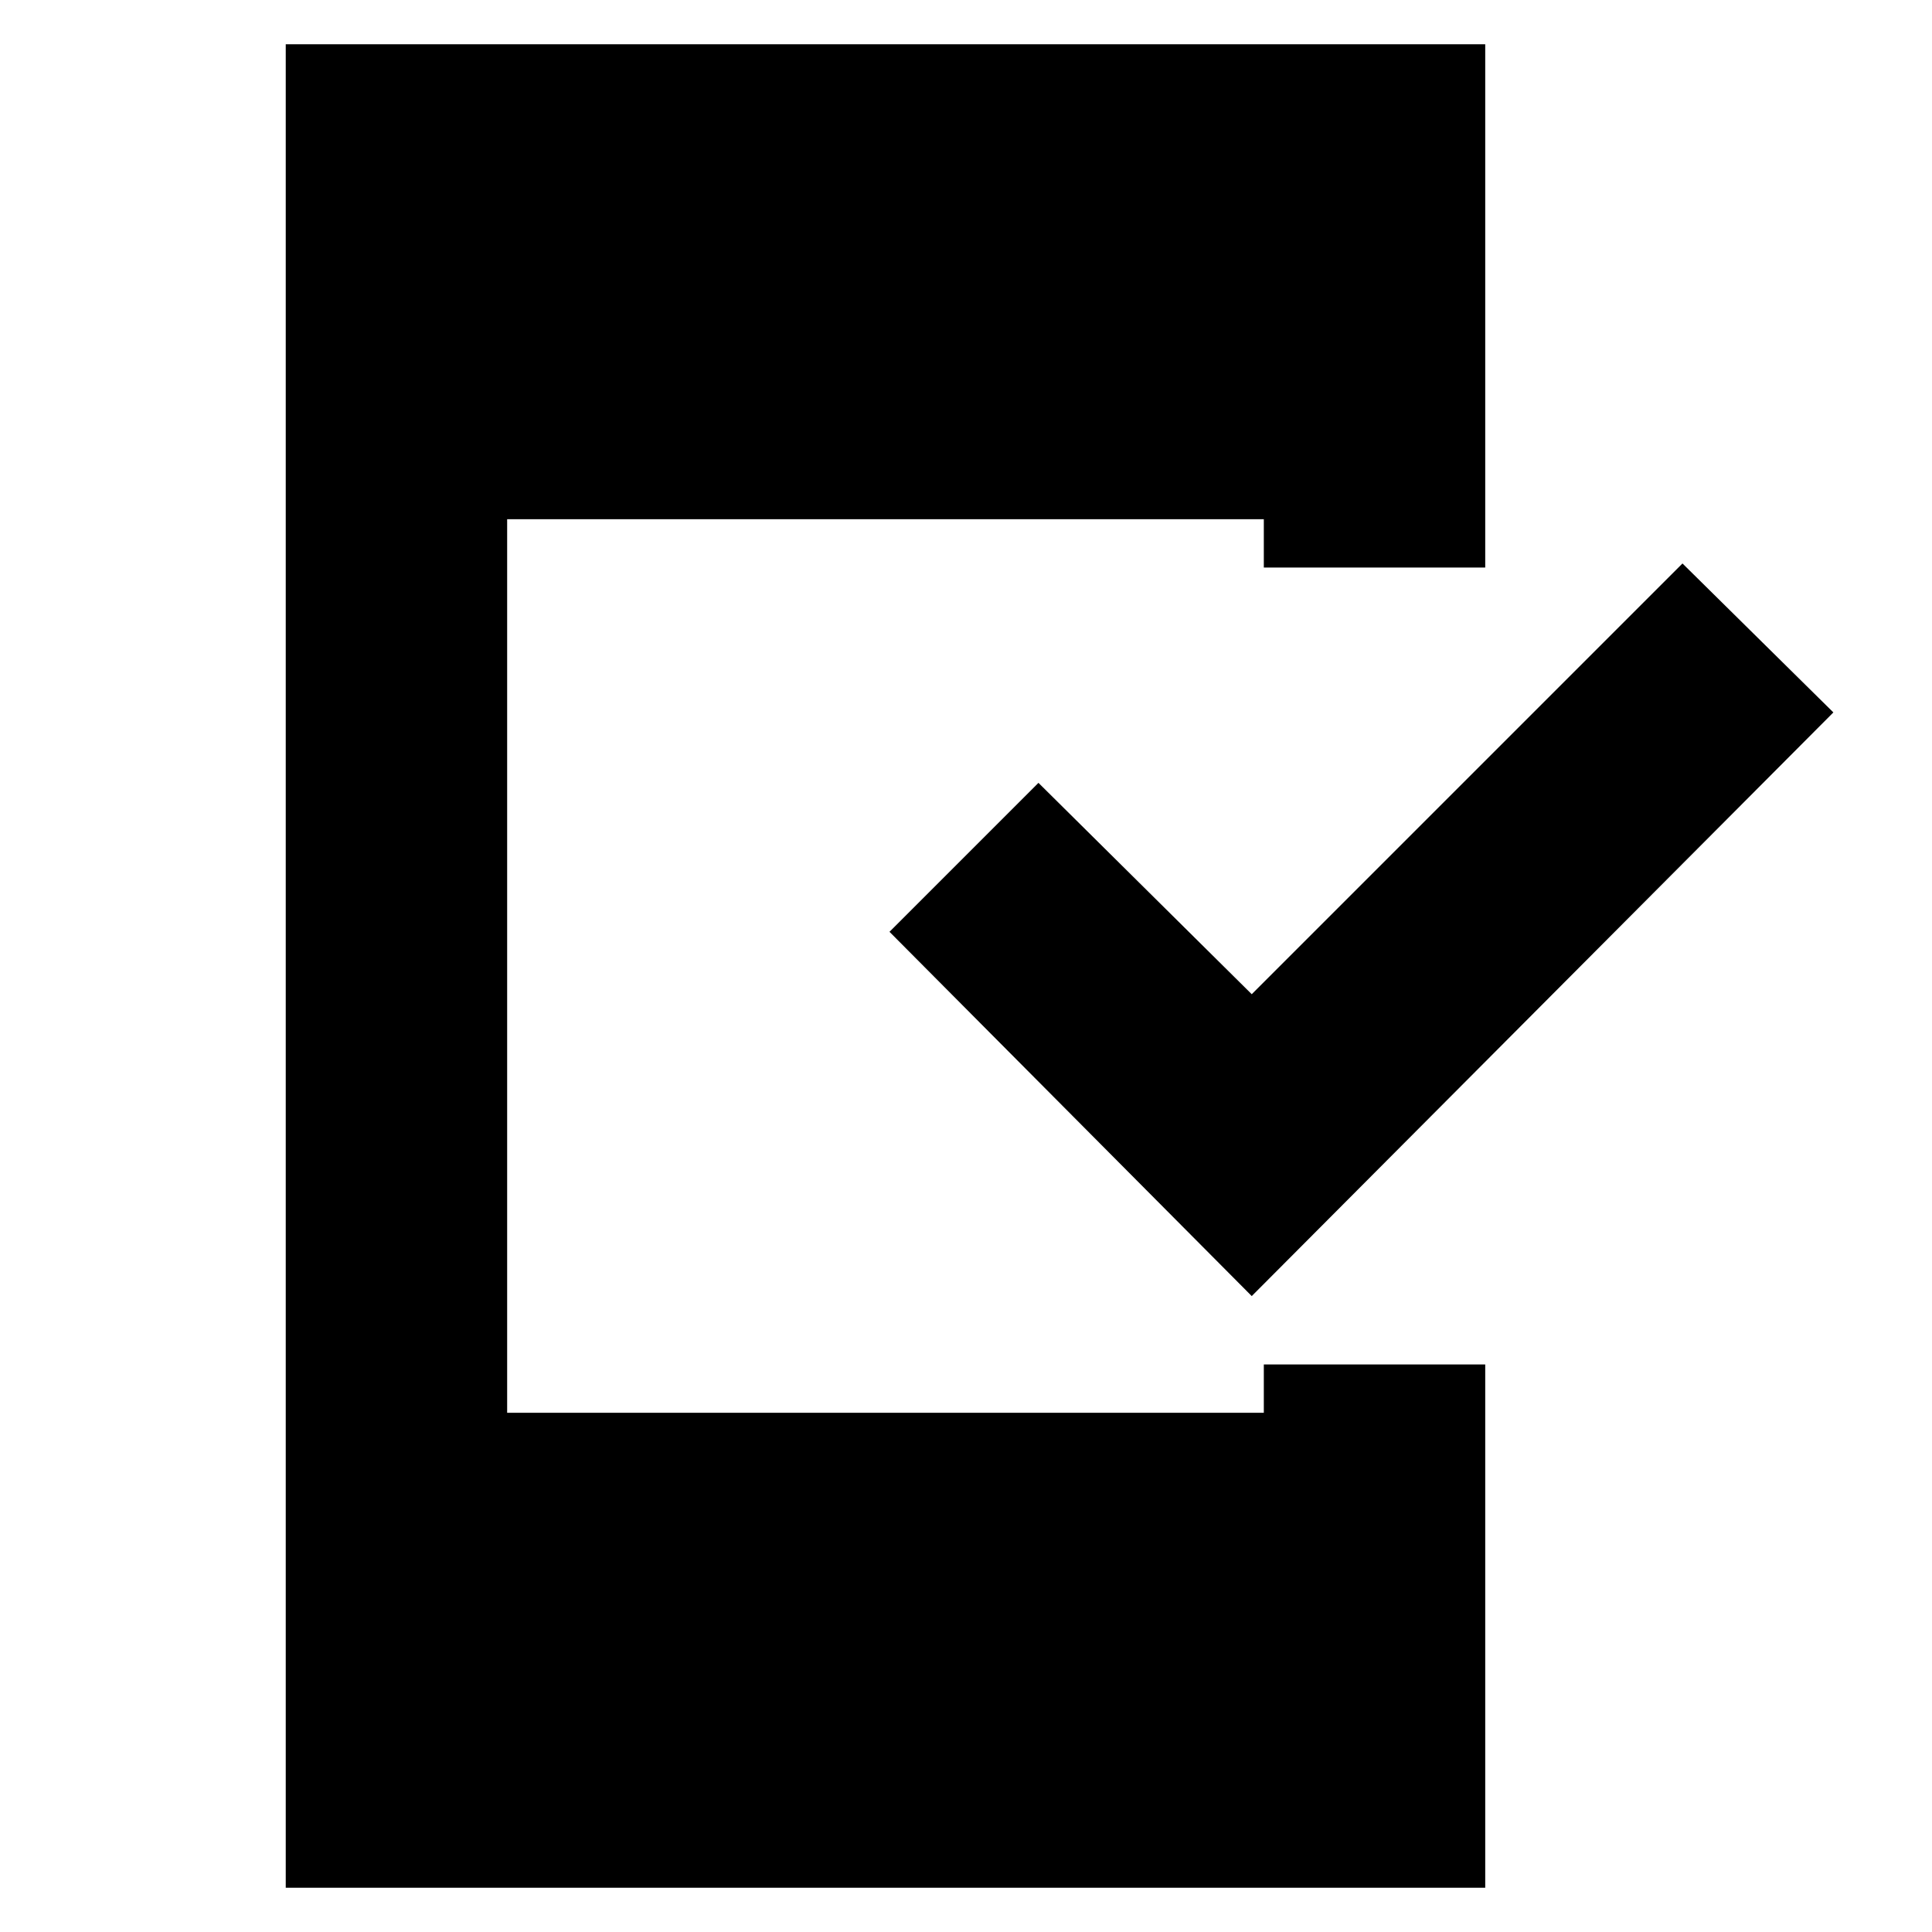 <svg xmlns="http://www.w3.org/2000/svg" height="20" width="20"><path d="M12.958 13.417 9.208 9.646 10.75 8.104 12.958 10.292 17.417 5.833 18.979 7.375ZM2.958 19.542V0.458H15.375V5.875H13.083V5.375H5.25V14.625H13.083V14.125H15.375V19.542Z"/></svg>